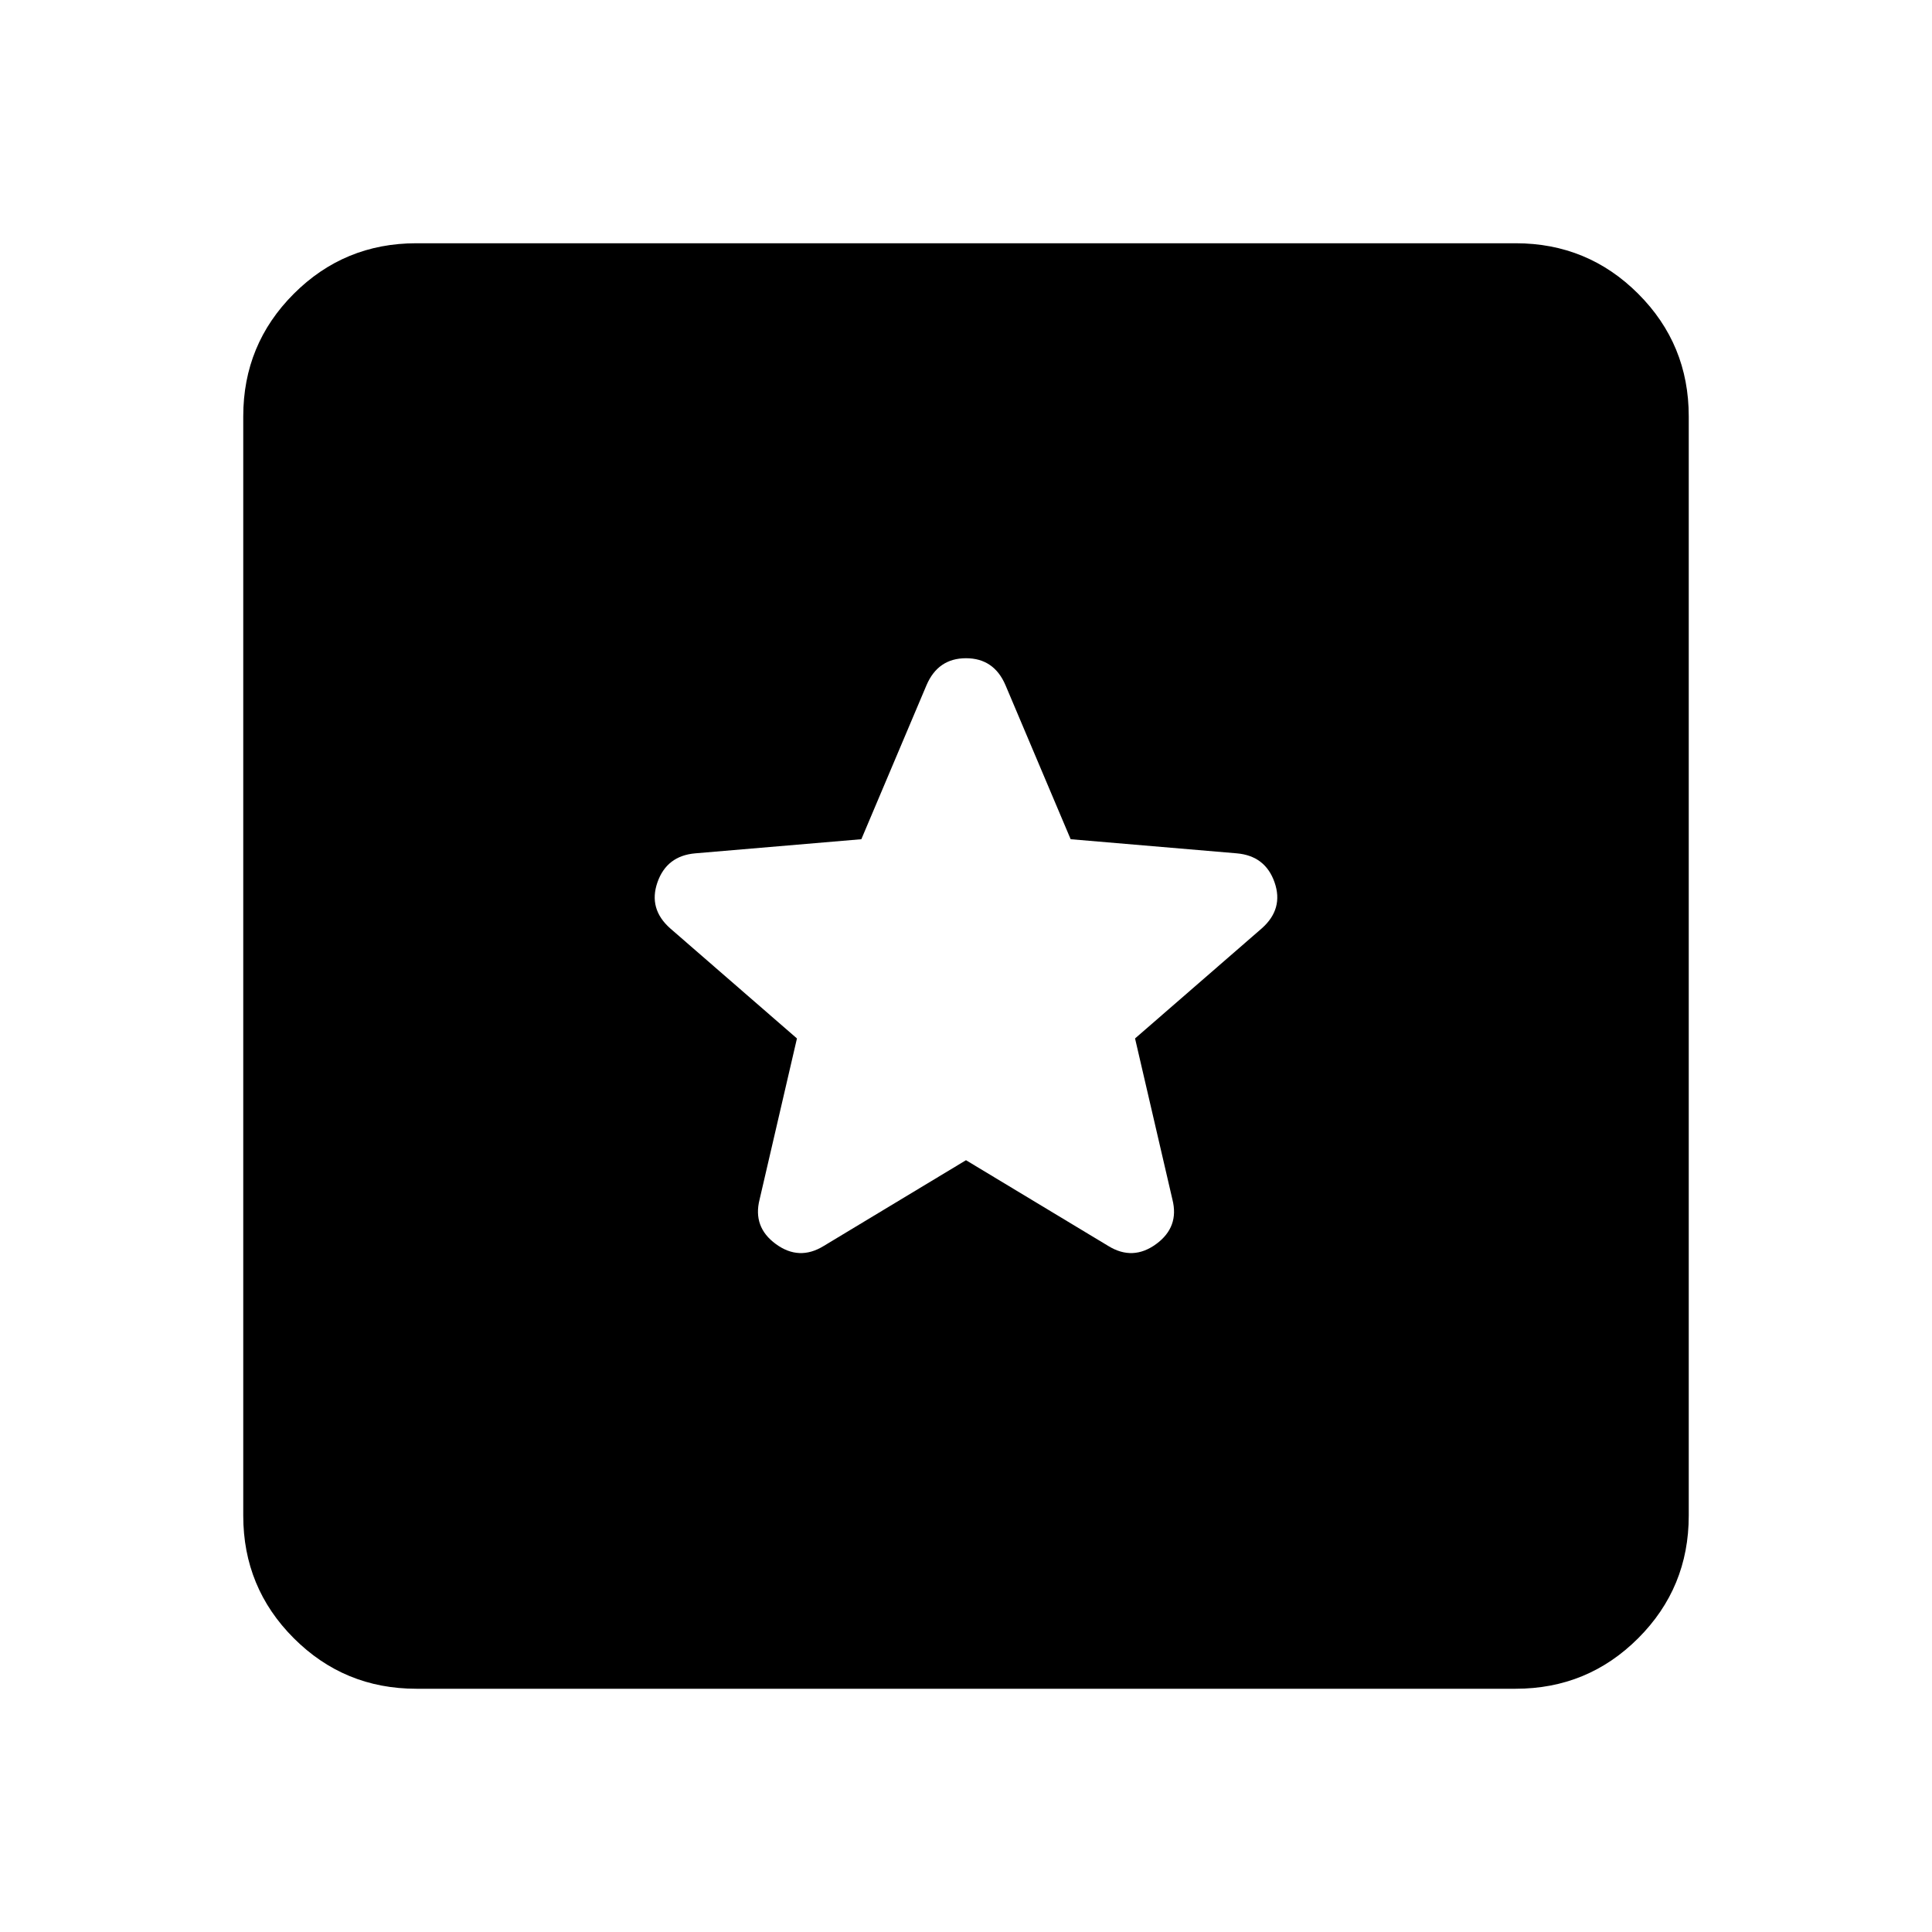 <svg xmlns="http://www.w3.org/2000/svg" height="24" viewBox="0 -960 960 960" width="24"><path d="M206.87-120.87q-35.78 0-60.89-25.11t-25.11-60.89v-546.26q0-35.78 25.11-60.89t60.89-25.11h546.26q35.78 0 60.89 25.11t25.11 60.89v546.26q0 35.78-25.11 60.89t-60.89 25.11H206.87ZM480-383.5l70.76 42.65q12.17 7.46 23.73-.99 11.55-8.44 8.08-22.12L564-444l62.98-54.7q10.93-9.69 6.34-22.87-4.6-13.17-18.78-14.41L532-543l-32.37-76.52q-5.72-13.41-19.63-13.41t-19.63 13.41L428-543l-82.54 7.02q-14.18 1.24-18.78 14.41-4.59 13.18 6.34 22.87L396-444l-18.57 80.04q-3.47 13.68 8.08 22.12 11.56 8.45 23.73.99L480-383.5Z"/></svg>